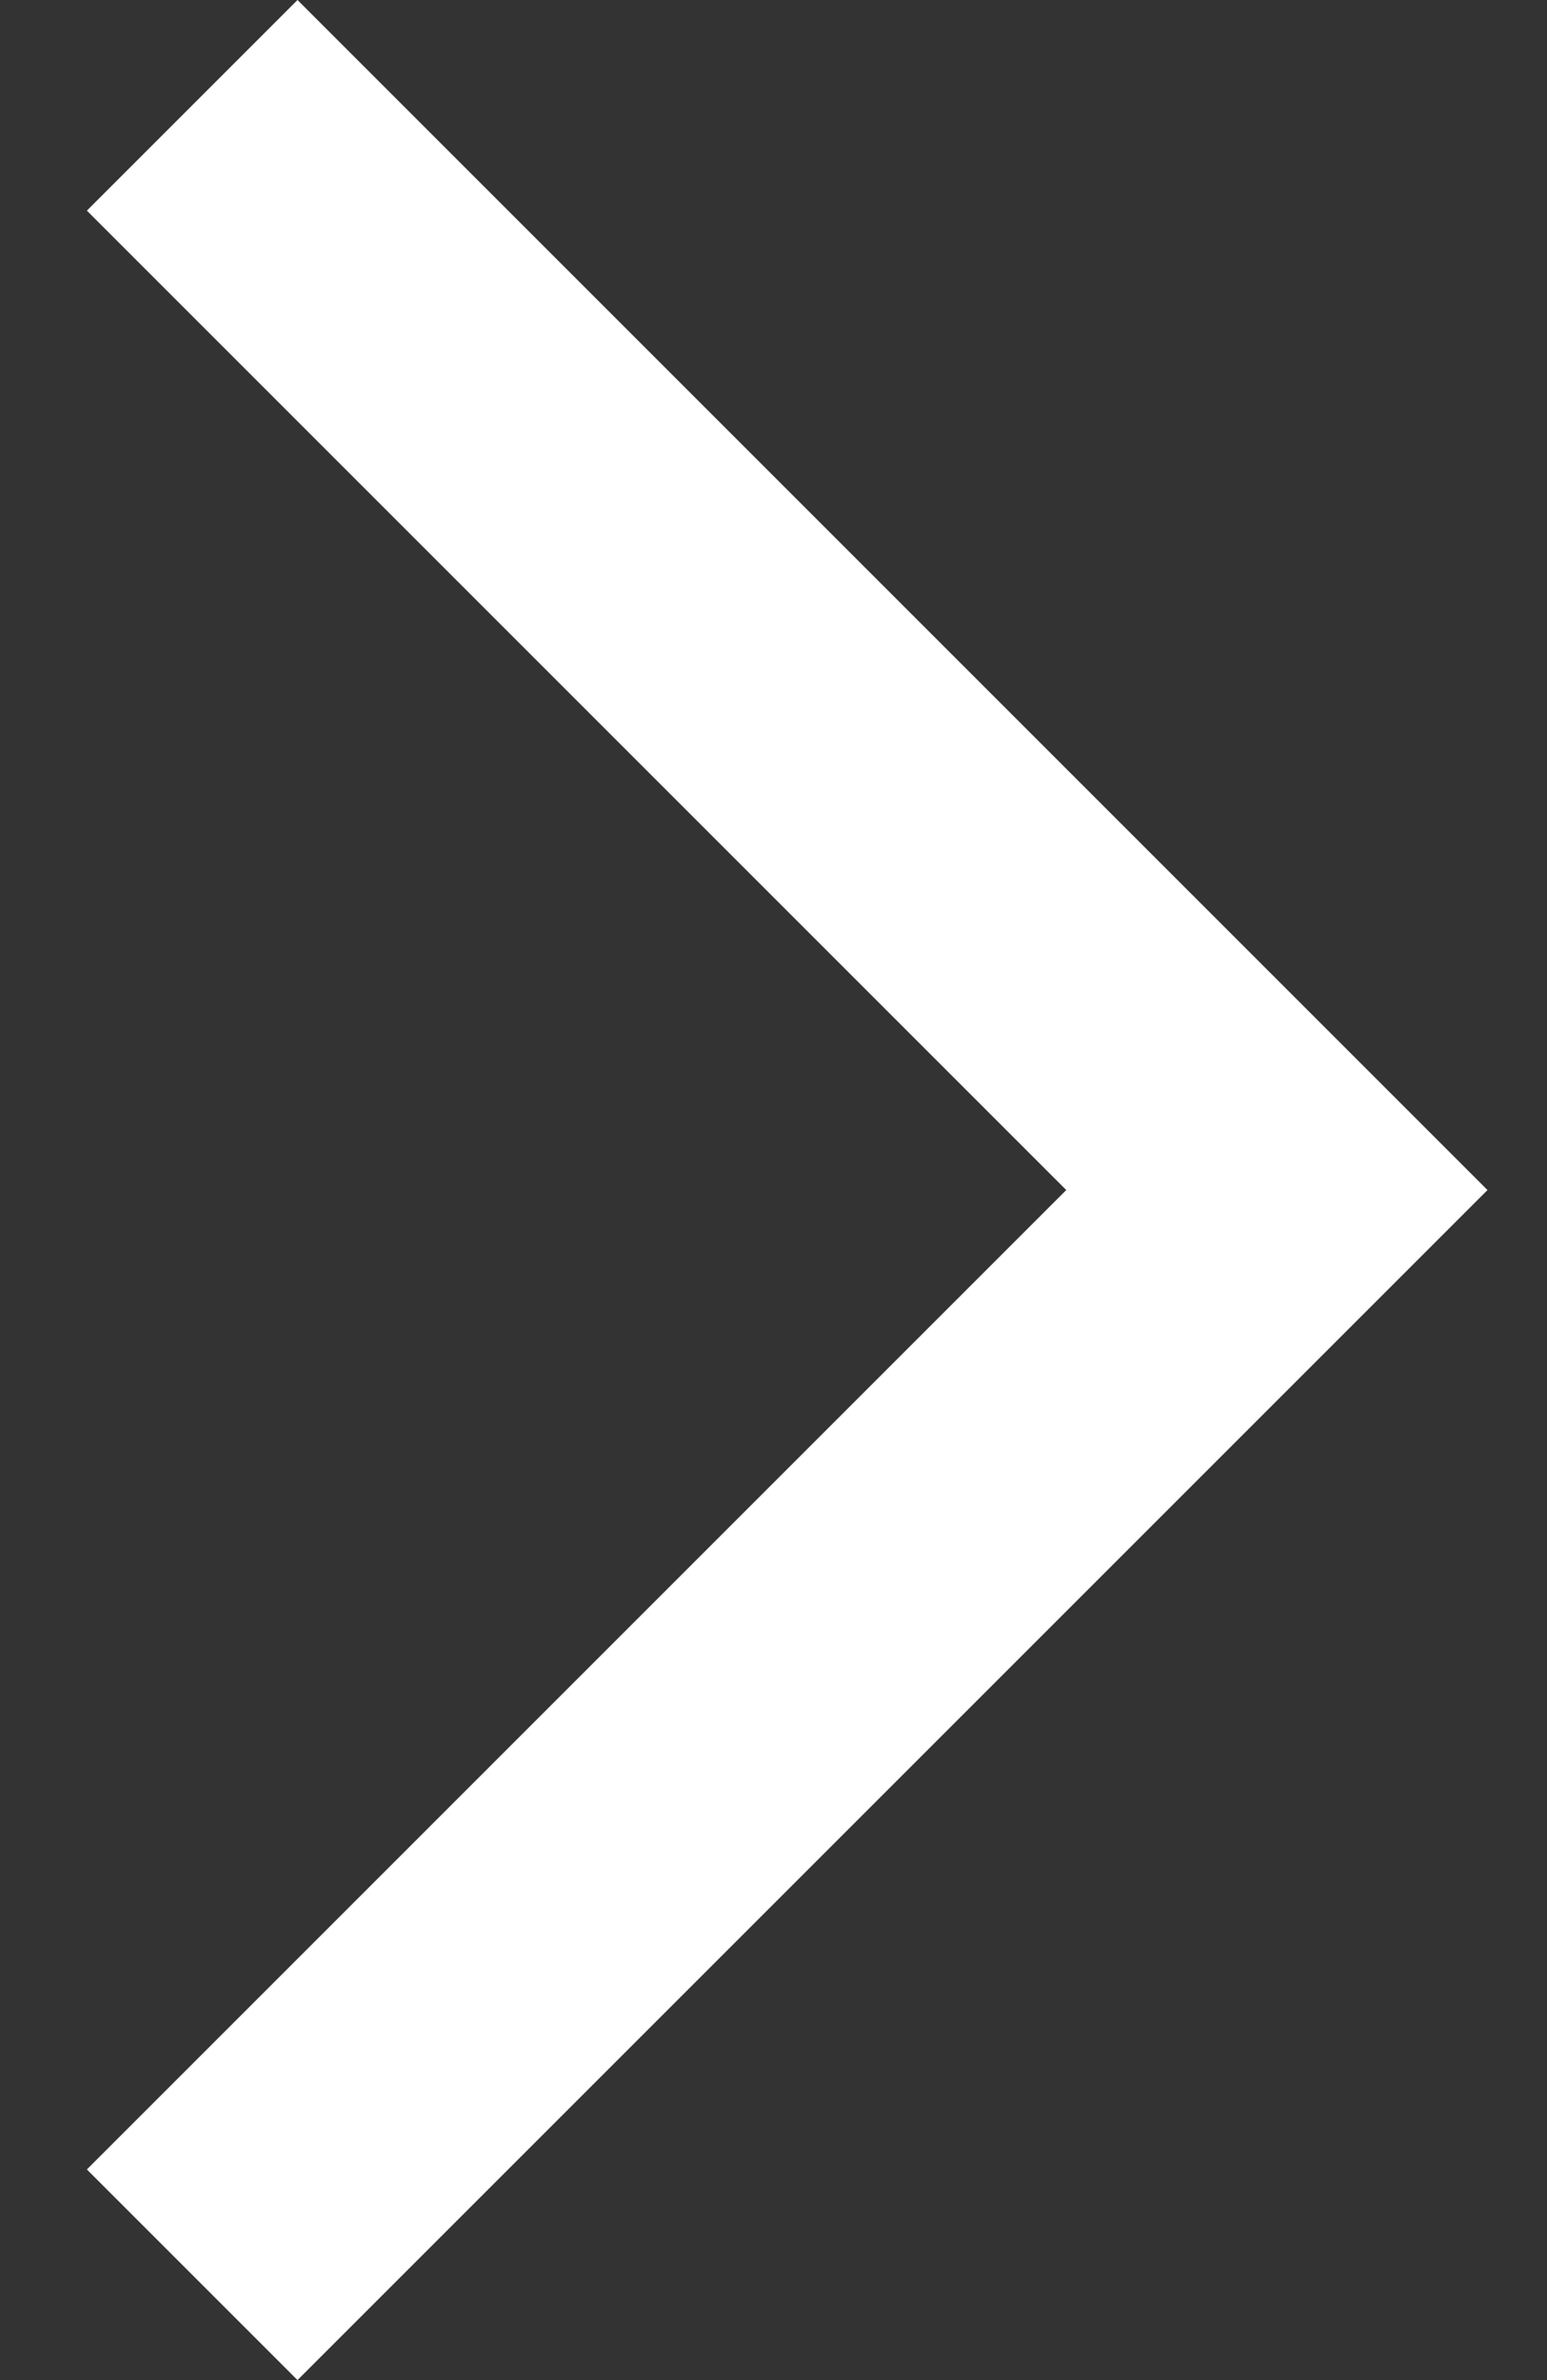 <svg width="13" height="20" viewBox="0 0 13 20" fill="none" xmlns="http://www.w3.org/2000/svg">
<rect x="0" y="0" width="13" height="20" fill="#333333" stroke="none"/>
<path d="M0.73 18.23L2.5 20L12.5 10L2.5 0L0.73 1.77L8.96 10L0.73 18.23Z" fill="white"/>
</svg>
